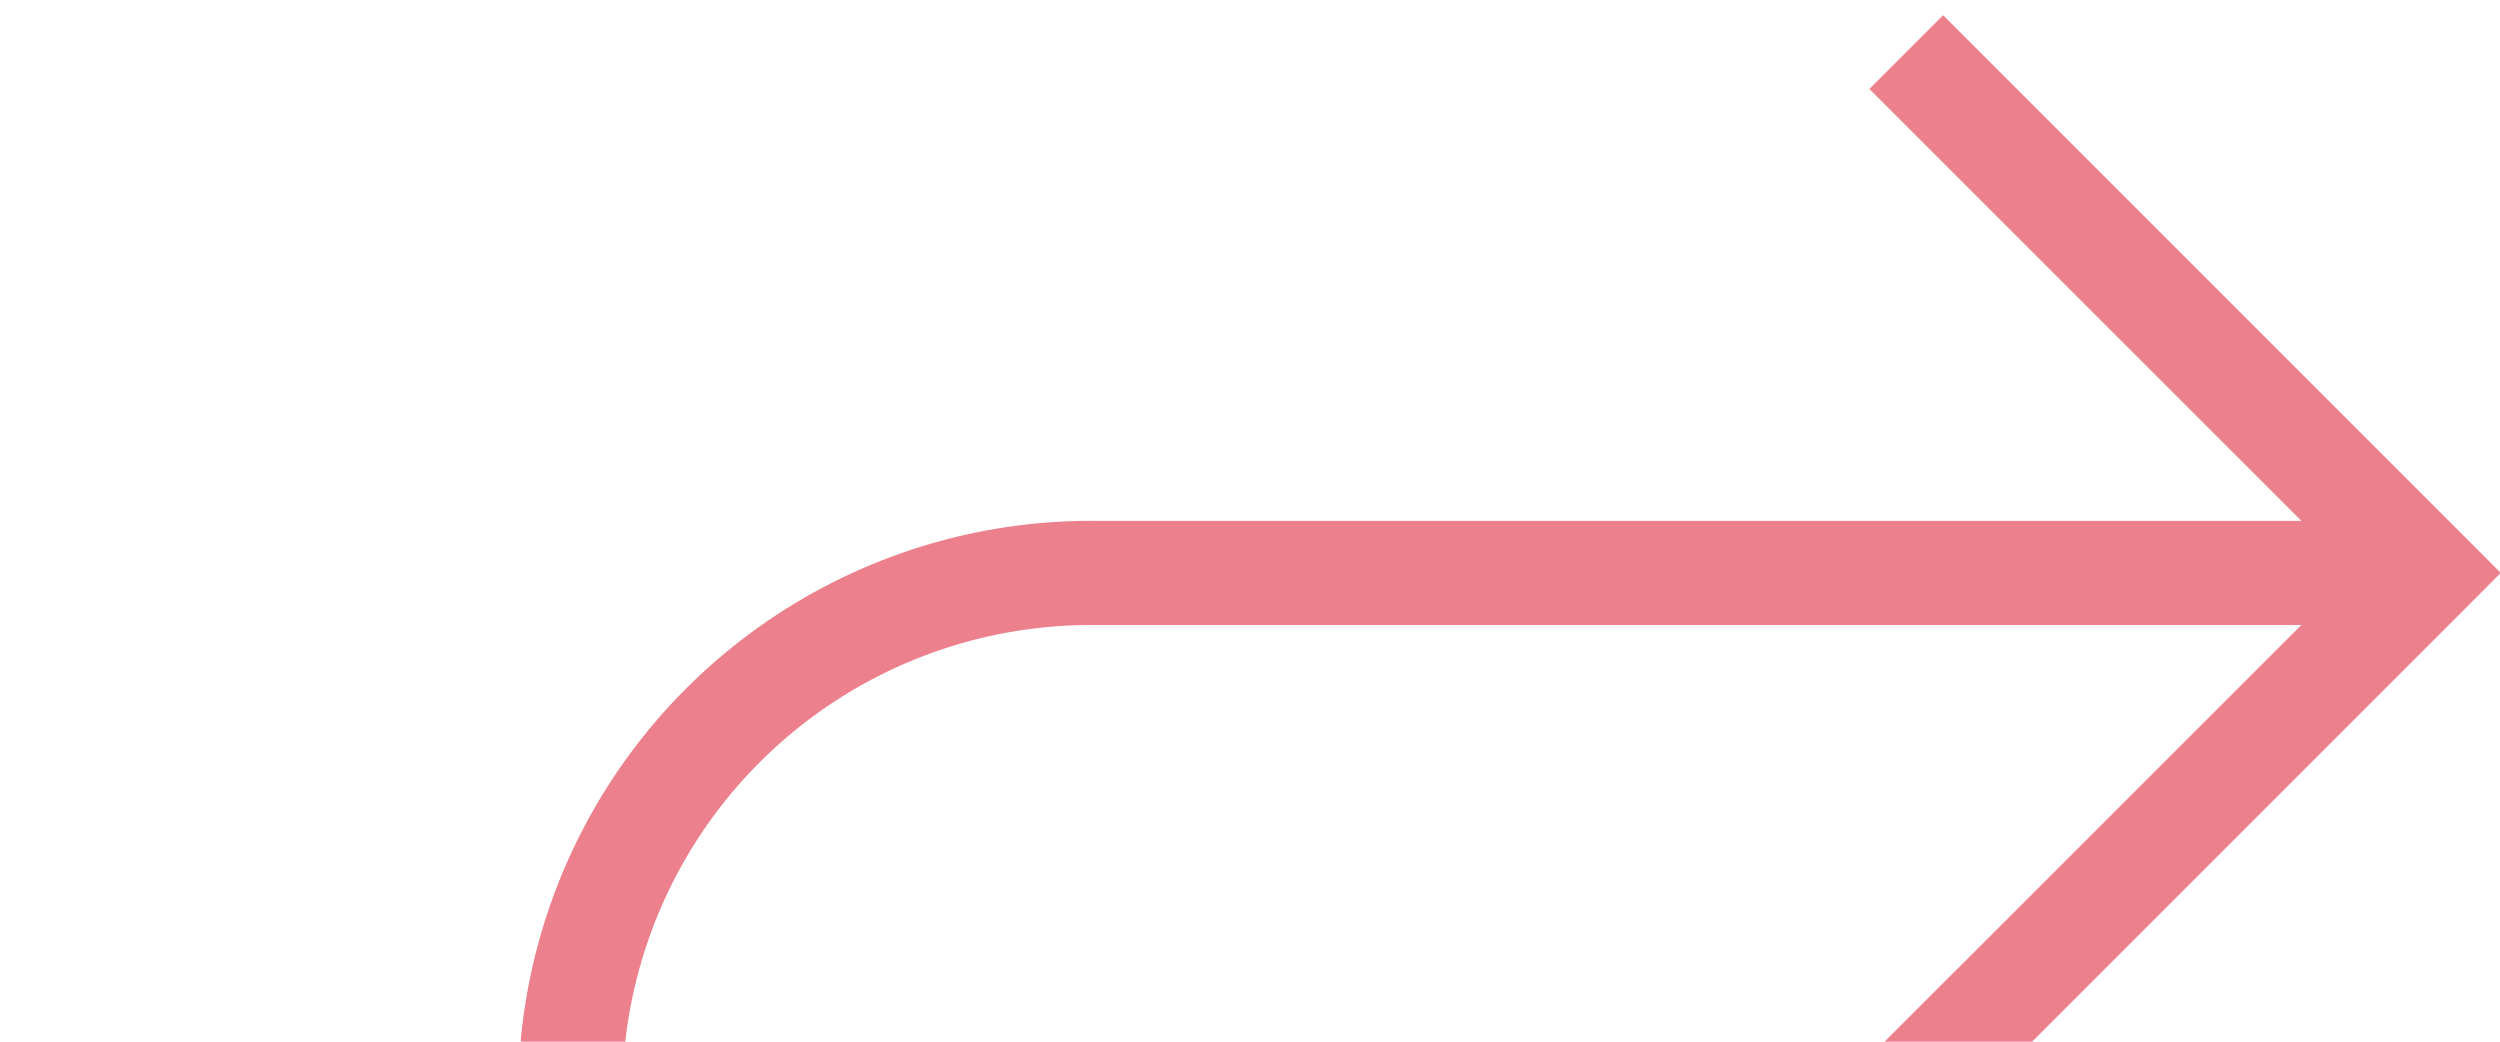 ﻿<?xml version="1.0" encoding="utf-8"?>
<svg version="1.1" xmlns:xlink="http://www.w3.org/1999/xlink" width="24px" height="10px" preserveAspectRatio="xMinYMid meet" viewBox="335 303  24 8" xmlns="http://www.w3.org/2000/svg">
  <path d="M 324 499.5  L 335 499.5  A 5 5 0 0 0 340.5 494.5 L 340.5 312  A 5 5 0 0 1 345.5 307.5 L 358 307.5  " stroke-width="1" stroke="#ec808d" fill="none" />
  <path d="M 352.946 302.854  L 357.593 307.5  L 352.946 312.146  L 353.654 312.854  L 358.654 307.854  L 359.007 307.5  L 358.654 307.146  L 353.654 302.146  L 352.946 302.854  Z " fill-rule="nonzero" fill="#ec808d" stroke="none" />
</svg>